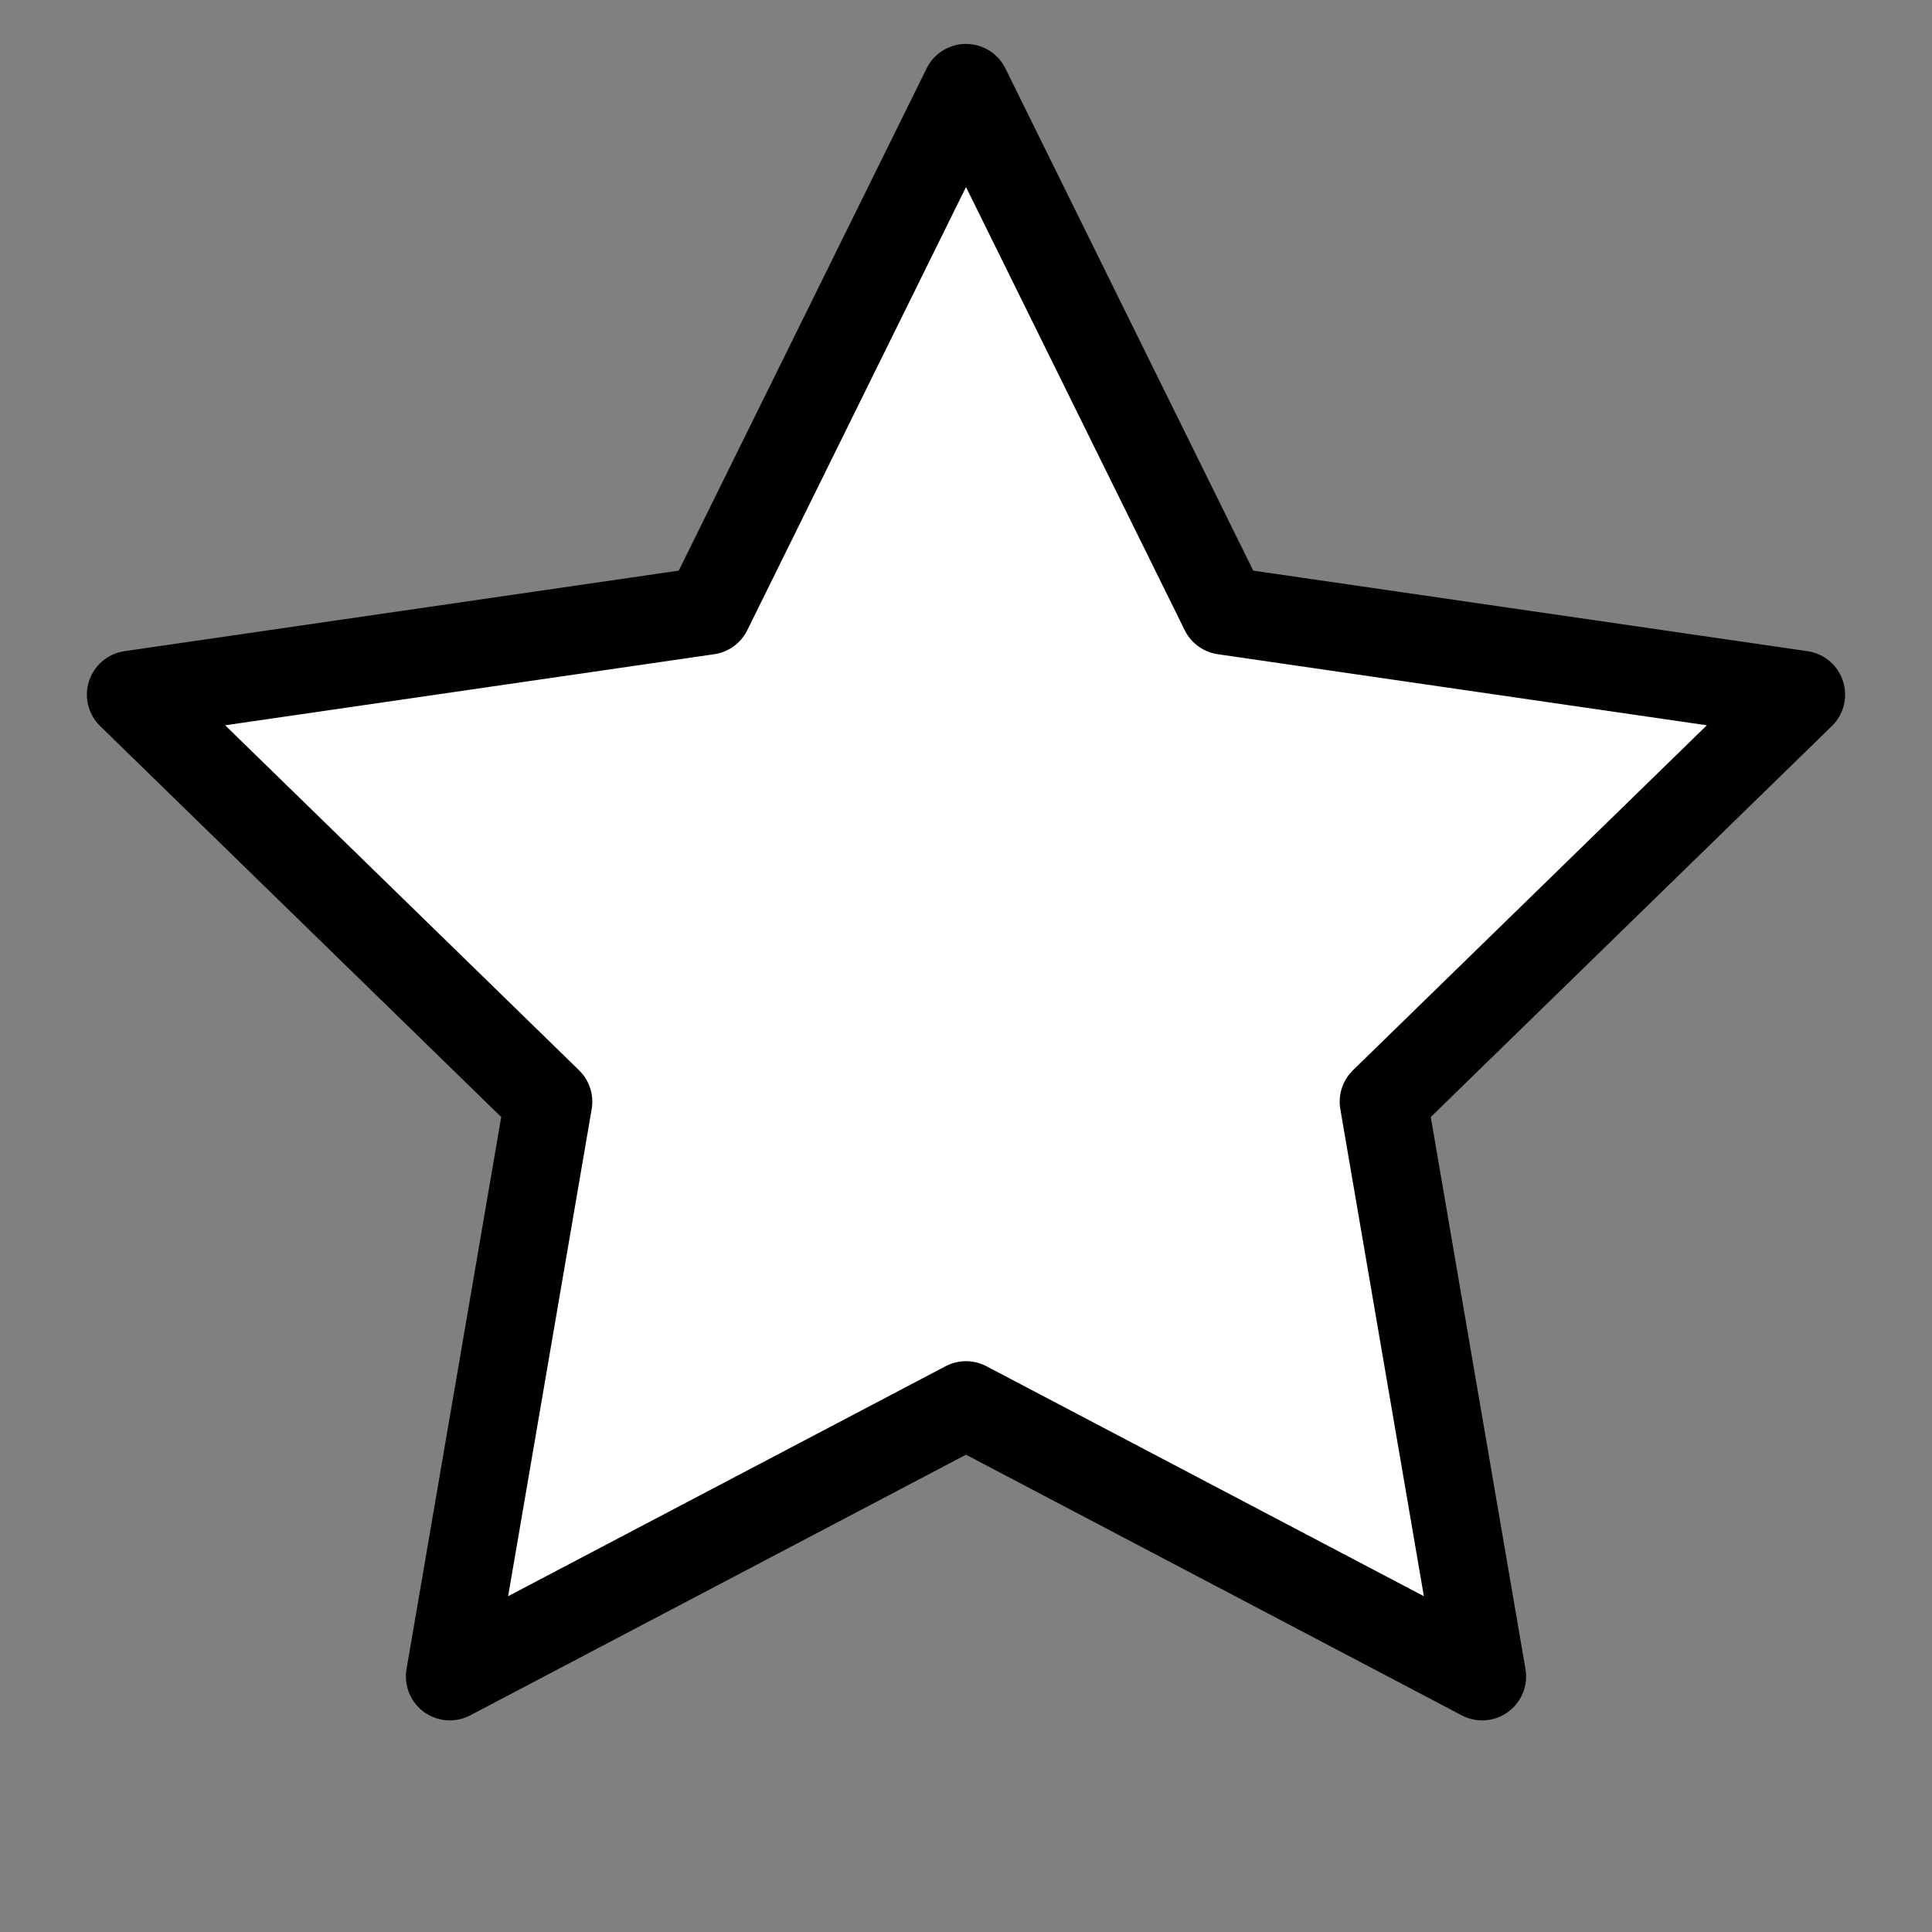 <svg width="220" height="220" viewPort="0 0 220 220" xmlns="http://www.w3.org/2000/svg">
	<rect width="100%" height="100%" fill="#808080" stroke="none"/>
	<polygon points="110,10 80.611,69.549 14.894,79.098 62.447,125.451 51.221,190.902 110,160 168.779,190.902 157.553,125.451 205.106,79.098 139.389,69.549" fill="white" stroke="black" stroke-width="10" stroke-linecap="round" stroke-linejoin="round"/>
</svg>
